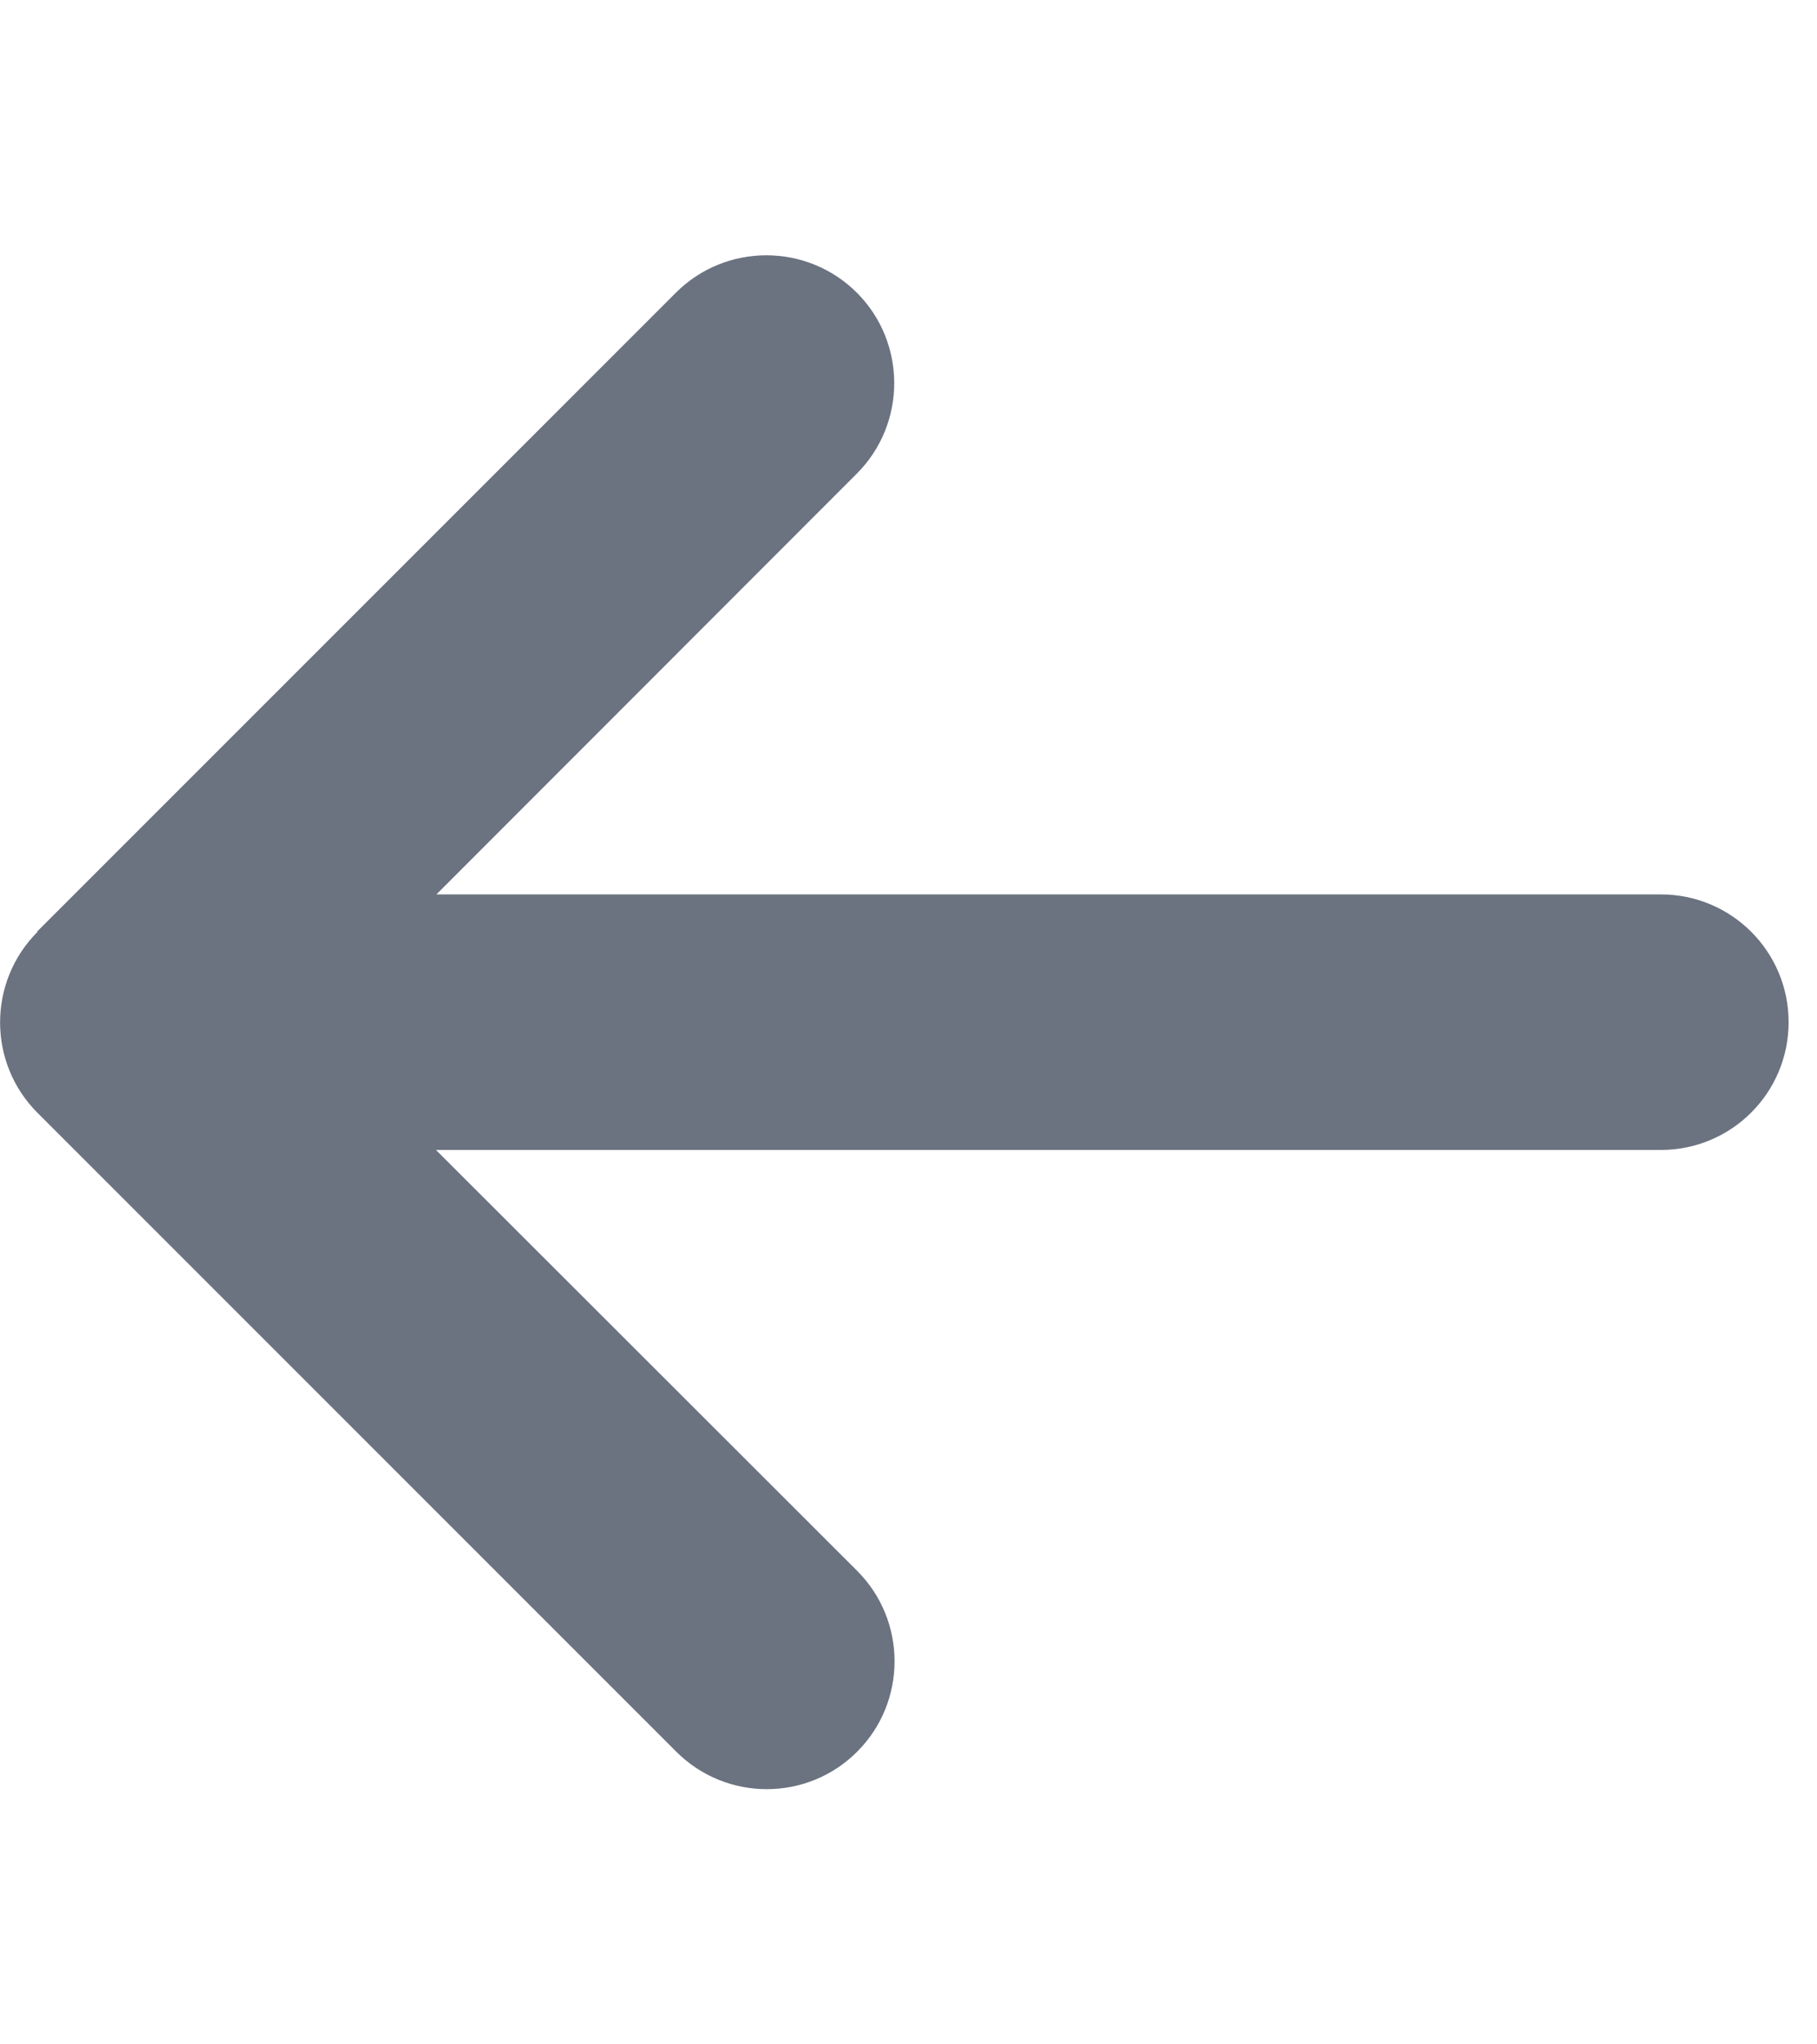 <svg preserveAspectRatio="none" width="100%" height="100%" overflow="visible" style="display: block;" viewBox="0 0 16 18" fill="none" xmlns="http://www.w3.org/2000/svg">
<g id="Frame">
<g clip-path="url(#clip0_949_170)">
<path id="Vector" d="M0.33 8.205C-0.109 8.645 -0.109 9.359 0.33 9.798L5.955 15.423C6.395 15.863 7.109 15.863 7.548 15.423C7.987 14.984 7.987 14.27 7.548 13.831L3.839 10.125H14.625C15.247 10.125 15.75 9.622 15.75 9C15.75 8.378 15.247 7.875 14.625 7.875H3.843L7.545 4.17C7.984 3.73 7.984 3.016 7.545 2.577C7.105 2.138 6.391 2.138 5.952 2.577L0.327 8.202L0.33 8.205Z" fill="#6B7280"/>
</g>
</g>
<defs>
<clipPath id="clip0_949_170">
<path d="M0 0H15.75V18H0V0Z" fill="white"/>
</clipPath>
</defs>
</svg>
